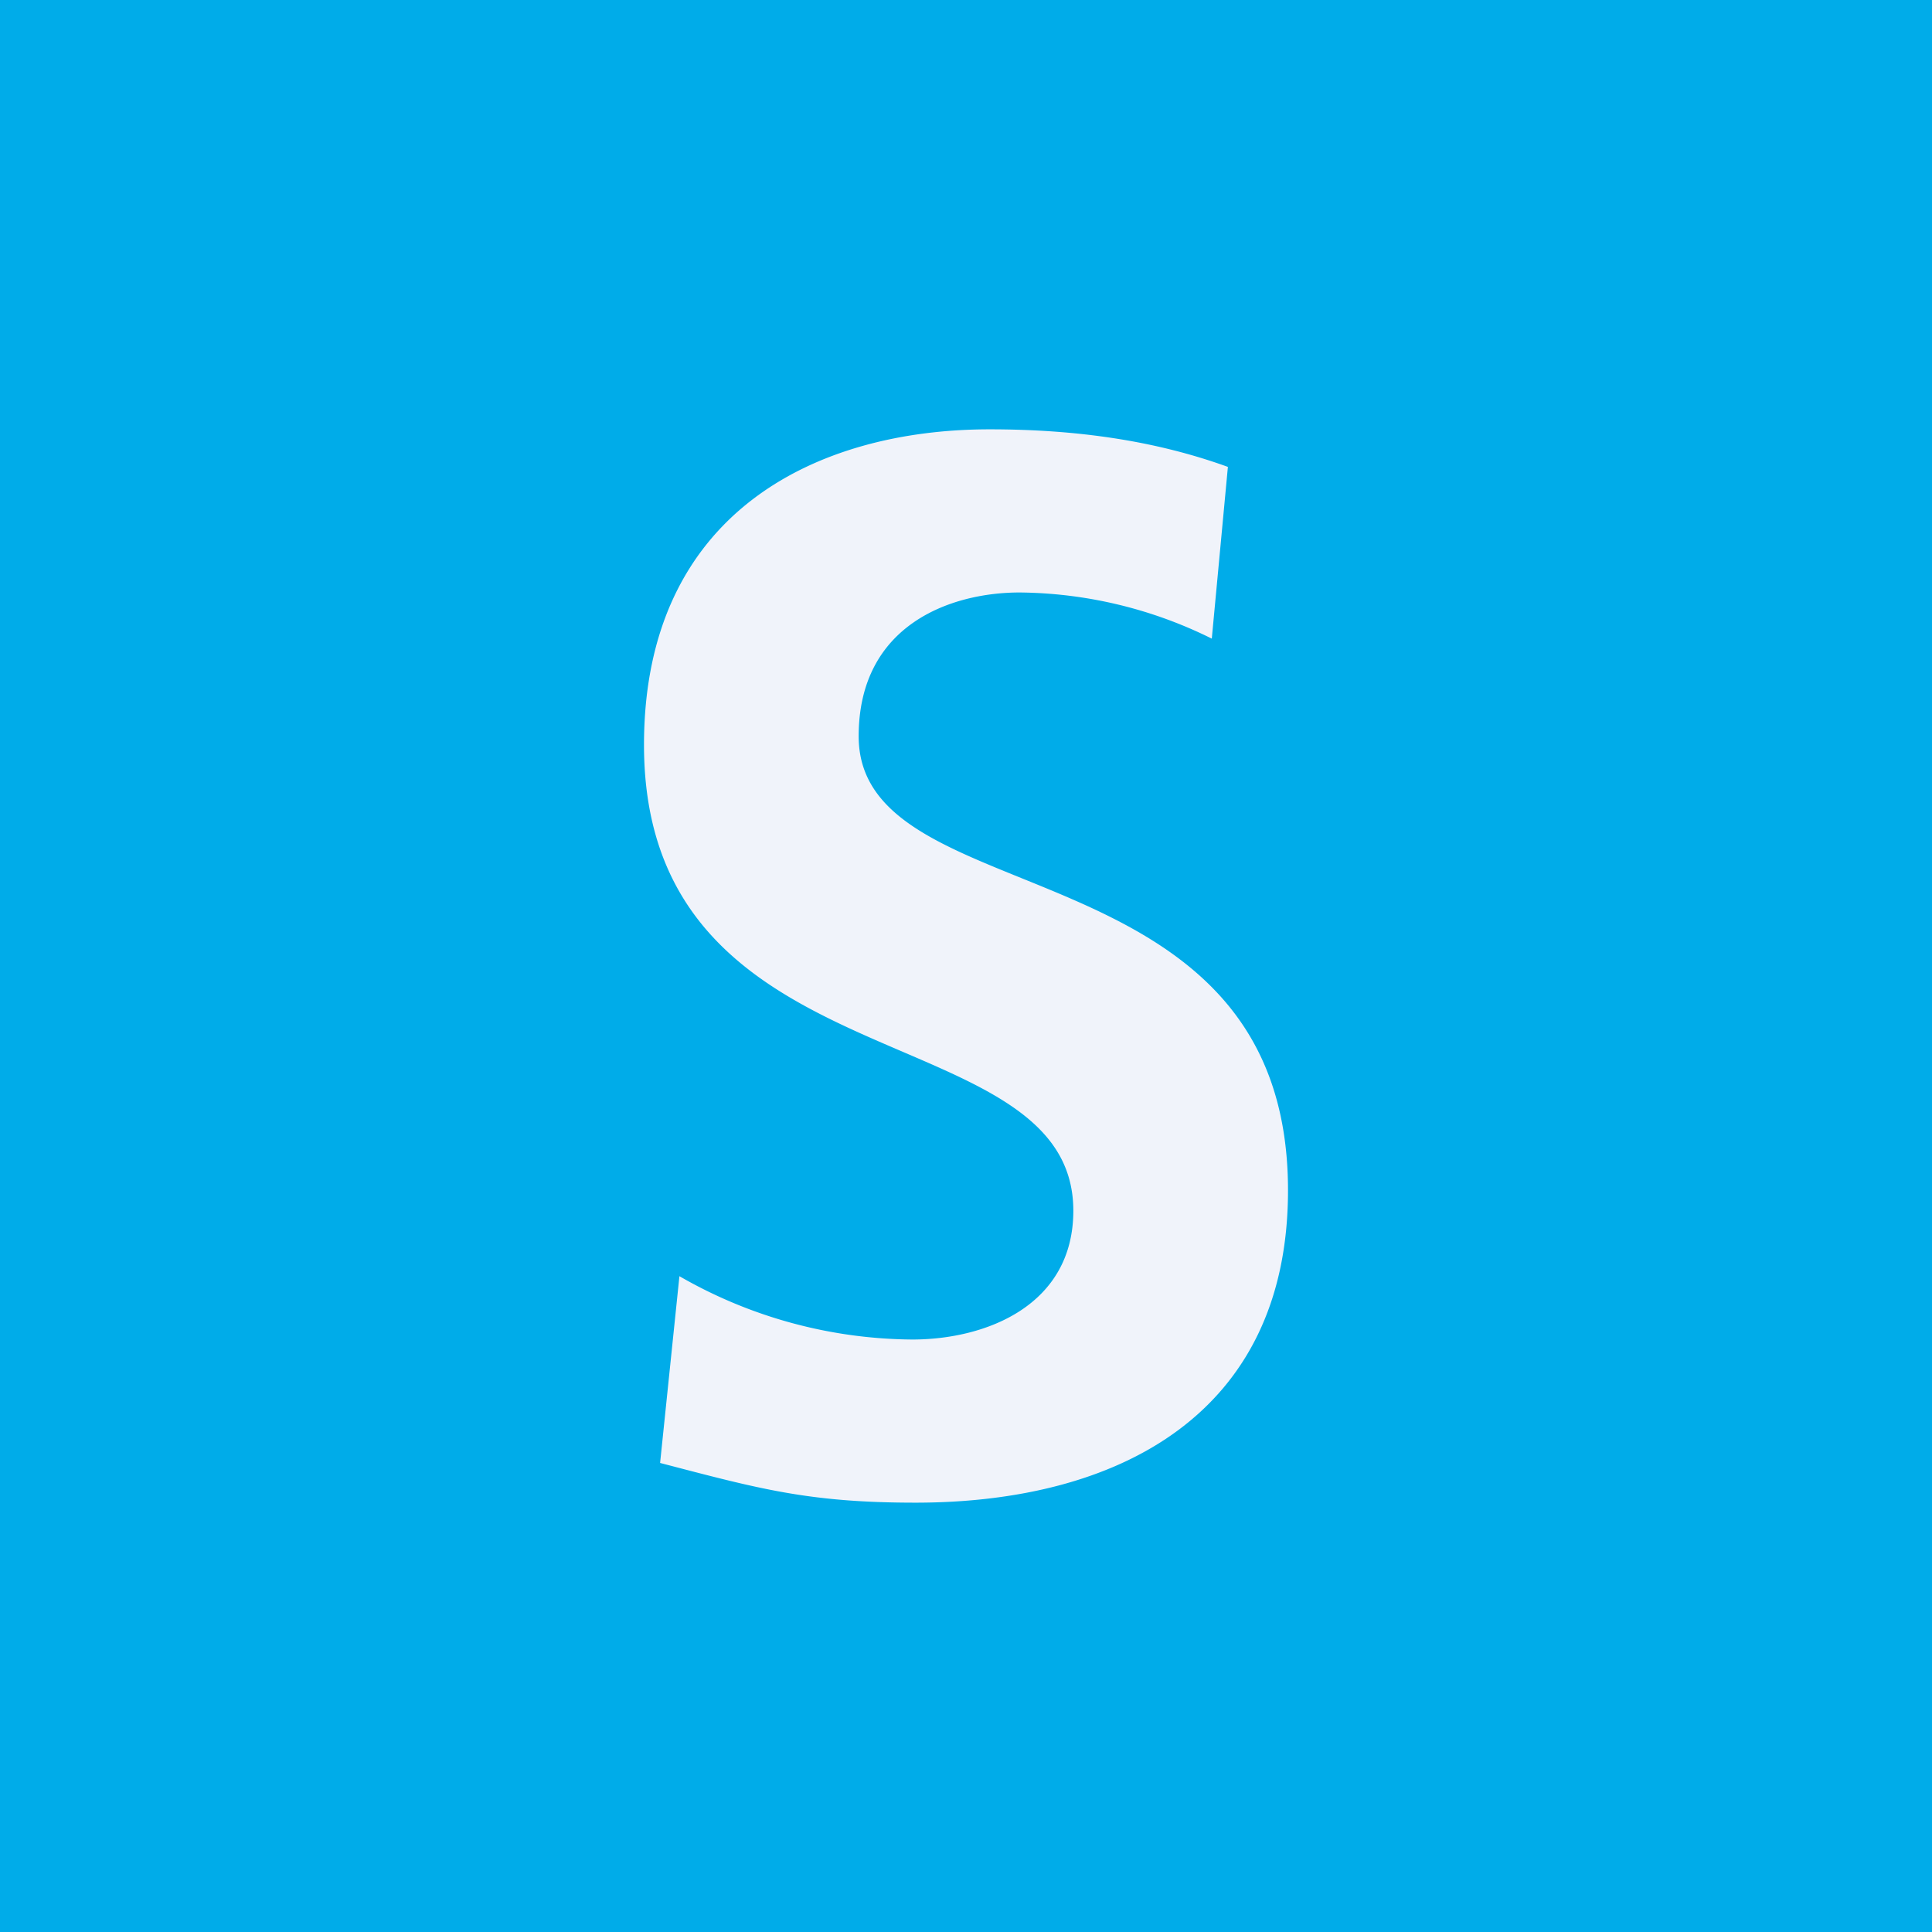 <!-- by TradingView --><svg width="18" height="18" viewBox="0 0 18 18" xmlns="http://www.w3.org/2000/svg"><path fill="#00ACE9" d="M0 0h18v18H0z"/><path d="M11.29 5.95a4.1 4.1 0 0 0-1.79-.43c-.64 0-1.5.3-1.5 1.34 0 1.69 4 .96 4 4.23 0 2.1-1.6 2.91-3.47 2.91-1 0-1.46-.13-2.38-.37l.18-1.74a4.4 4.4 0 0 0 2.17.59c.69 0 1.5-.32 1.5-1.2 0-1.85-4-1.13-4-4.34C6 4.78 7.6 4 9.22 4c.79 0 1.53.1 2.22.35l-.15 1.6Z" fill="#F0F3FA"/></svg>